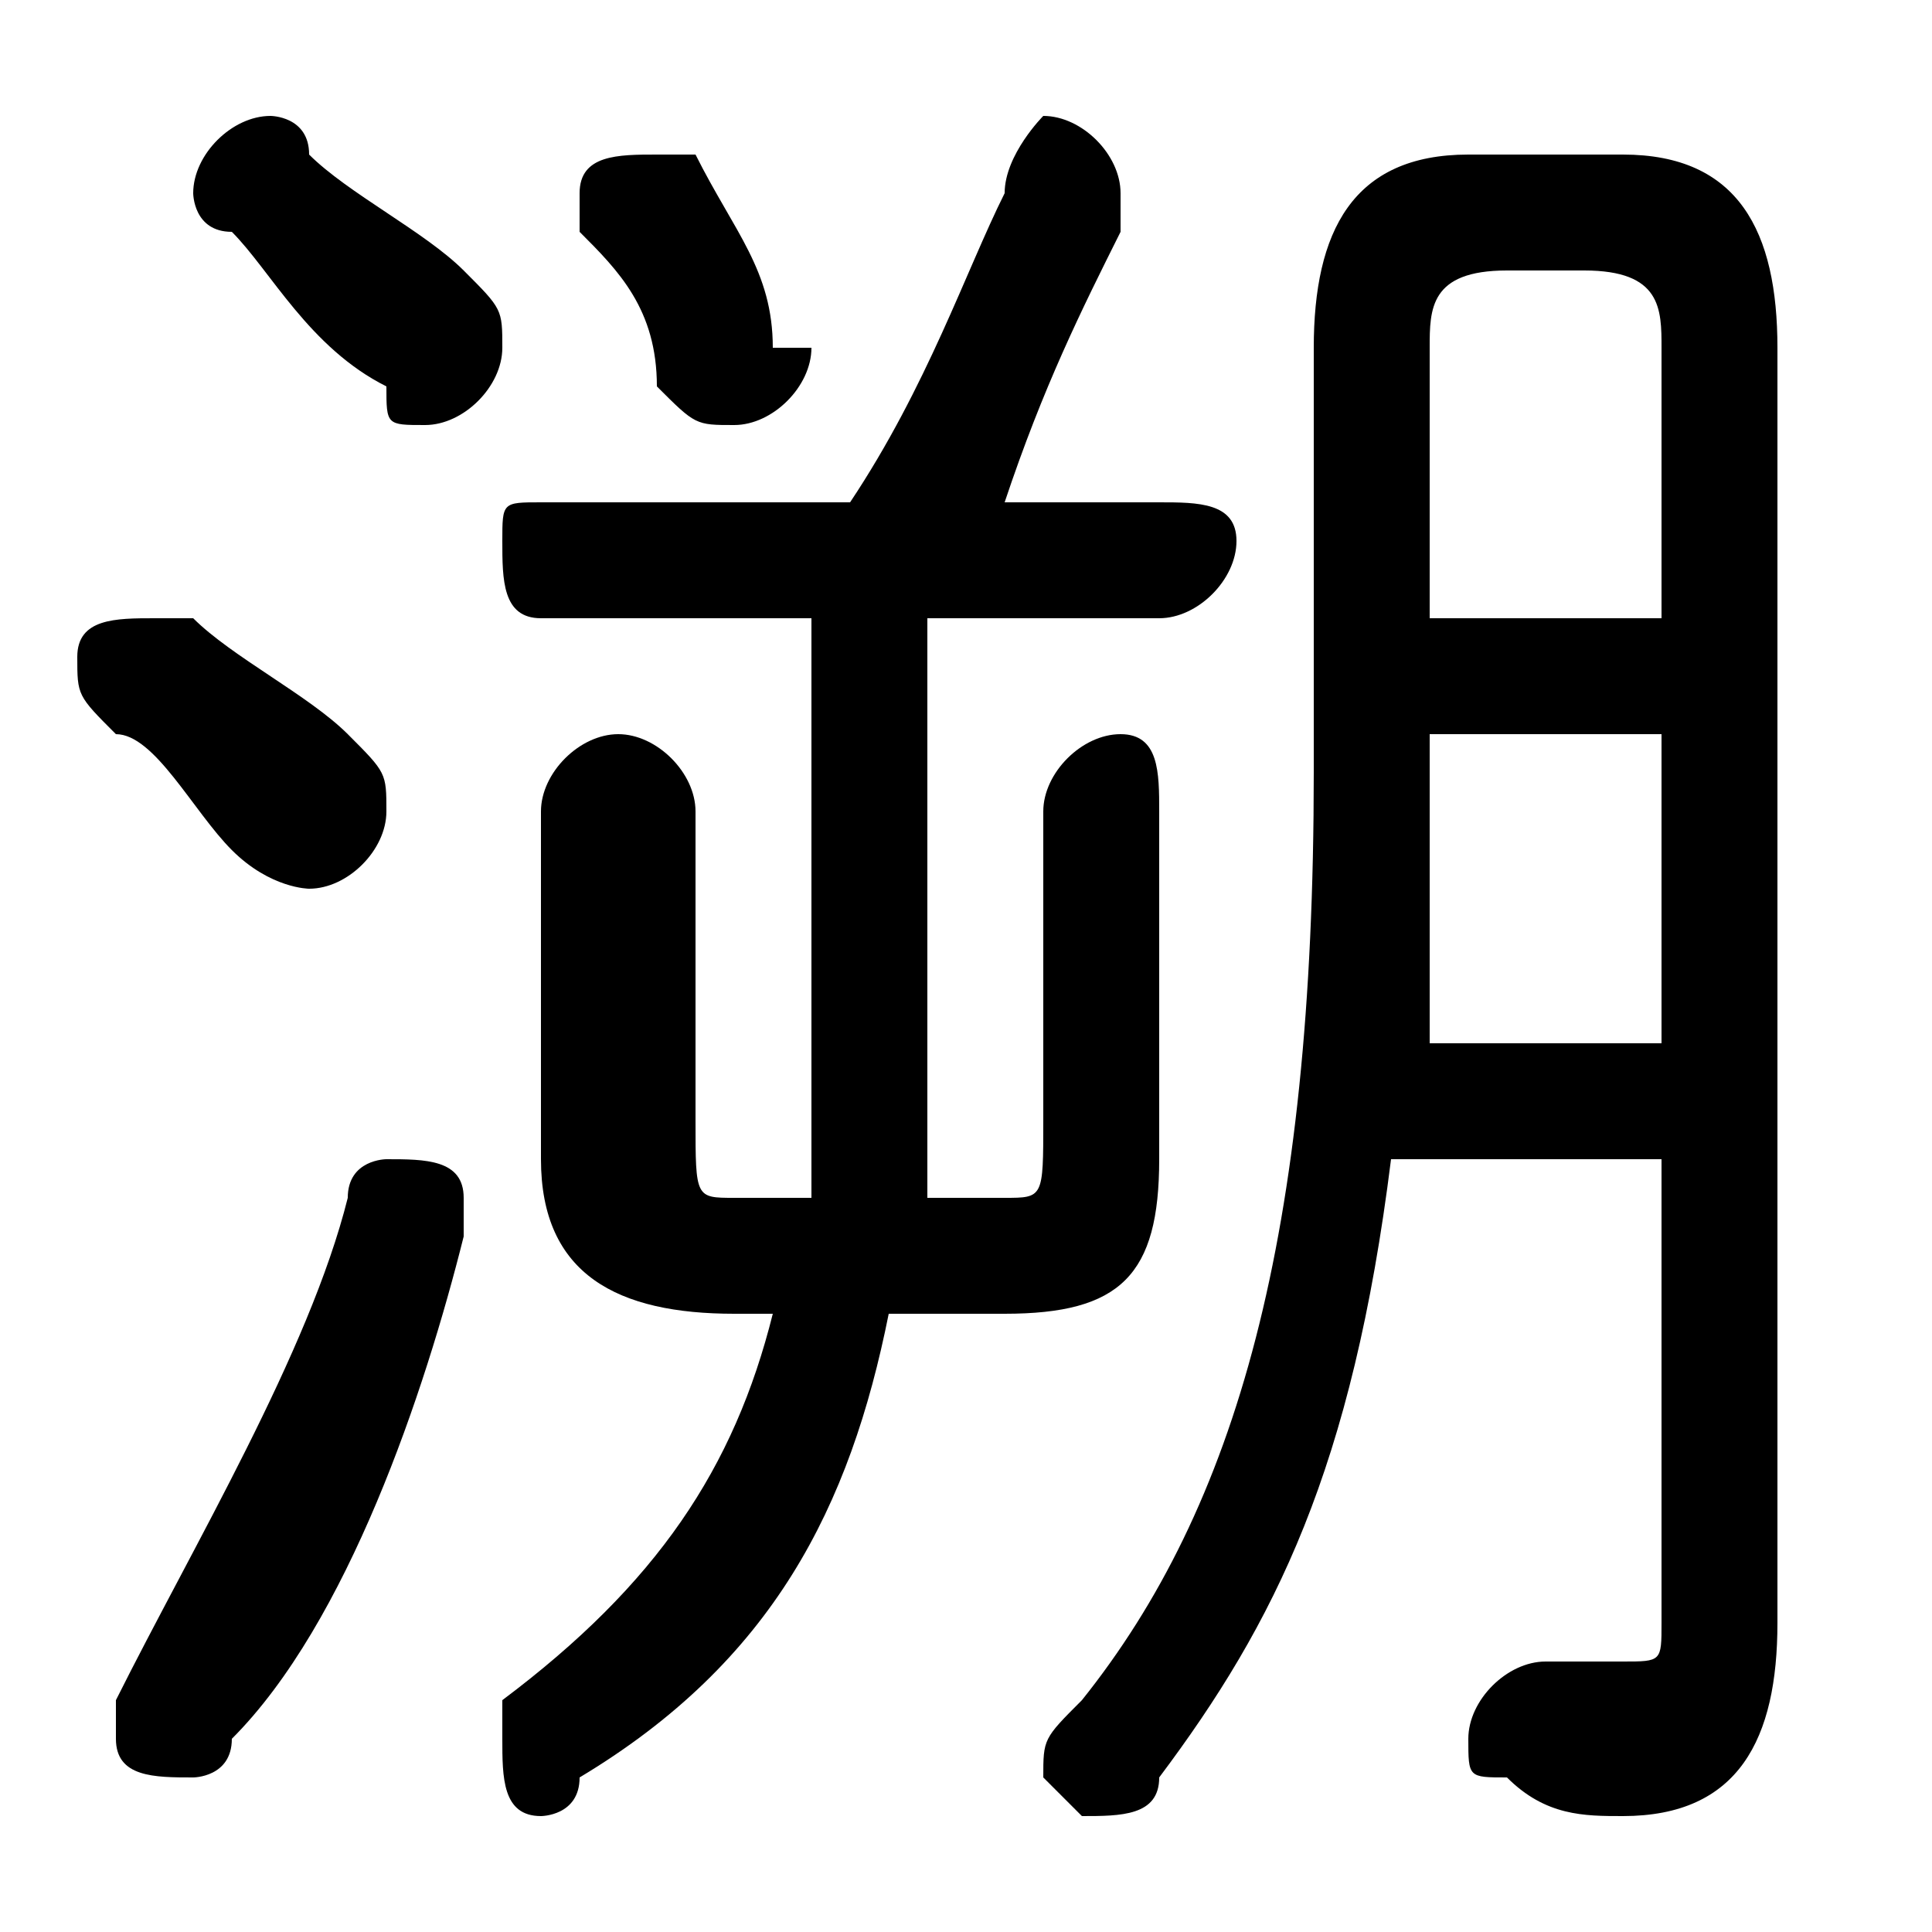 <svg xmlns="http://www.w3.org/2000/svg" viewBox="0 -44.0 50.0 50.0">
    <rect x="0" y="-44.0" width="50.0" height="50.0" fill="#808080" stroke="none"/>
    <g transform="scale(1, -1)">
        <!-- ボディの枠 -->
        <rect x="0" y="-6.0" width="50.0" height="50.0"
            stroke="white" fill="white"/>
        <!-- グリフ座標系の原点 -->
        <circle cx="0" cy="0" r="5" fill="white"/>
        <!-- グリフのアウトライン -->
        <g style="fill:black;stroke:#000000;stroke-width:0;stroke-linecap:round;stroke-linejoin:round;">
        <path d="M 24.0 28.0 L 30.0 28.0 C 31.0 28.0 32.0 29.0 32.0 30.0 C 32.0 31.0 31.0 31.0 30.0 31.0 L 26.0 31.0 C 27.0 34.0 28.0 36.0 29.0 38.0 C 29.0 39.0 29.0 39.0 29.0 39.0 C 29.0 40.0 28.0 41.0 27.0 41.0 C 27.0 41.0 26.0 40.0 26.0 39.0 C 25.0 37.0 24.0 34.0 22.0 31.0 L 14.0 31.0 C 13.0 31.0 13.0 31.0 13.0 30.0 C 13.0 29.0 13.0 28.0 14.0 28.0 L 21.0 28.0 L 21.0 17.0 C 21.0 15.0 21.0 14.0 21.0 13.0 L 19.0 13.0 C 18.0 13.0 18.0 13.0 18.0 15.0 L 18.0 23.0 C 18.0 24.0 17.0 25.0 16.0 25.0 C 15.0 25.0 14.0 24.0 14.0 23.0 L 14.0 14.0 C 14.0 11.0 16.0 10.0 19.0 10.0 L 20.0 10.0 C 19.0 6.0 17.0 3.0 13.0 0.0 C 13.0 -0.0 13.0 -1.0 13.0 -1.0 C 13.0 -2.0 13.0 -3.0 14.0 -3.0 C 14.0 -3.0 15.0 -3.0 15.0 -2.0 C 20.0 1.0 22.0 5.0 23.0 10.0 L 26.0 10.0 C 29.0 10.0 30.0 11.0 30.0 14.0 L 30.0 23.0 C 30.0 24.0 30.0 25.0 29.0 25.0 C 28.0 25.0 27.0 24.0 27.0 23.0 L 27.0 15.0 C 27.0 13.0 27.0 13.0 26.0 13.0 L 24.0 13.0 C 24.0 14.0 24.0 15.0 24.0 16.0 Z M 43.0 14.0 L 43.0 2.0 C 43.0 1.0 43.0 1.0 42.0 1.0 C 41.0 1.0 40.0 1.0 40.0 1.0 C 39.0 1.0 38.0 0.0 38.0 -1.0 C 38.0 -2.0 38.0 -2.0 39.0 -2.0 C 40.0 -3.0 41.0 -3.0 42.0 -3.0 C 45.0 -3.0 46.0 -1.0 46.0 2.0 L 46.0 35.0 C 46.0 38.0 45.0 40.0 42.0 40.0 L 38.0 40.0 C 35.0 40.0 34.0 38.0 34.0 35.0 L 34.0 24.0 C 34.0 12.0 32.0 5.0 28.0 -0.0 C 27.0 -1.0 27.0 -1.0 27.0 -2.0 C 27.0 -2.0 28.0 -3.0 28.0 -3.0 C 29.0 -3.0 30.0 -3.0 30.0 -2.0 C 33.0 2.0 35.0 6.0 36.0 14.0 Z M 43.0 28.0 L 37.0 28.0 L 37.0 35.0 C 37.0 36.0 37.0 37.0 39.0 37.0 L 41.0 37.0 C 43.0 37.0 43.0 36.0 43.0 35.0 Z M 43.0 25.0 L 43.0 17.0 L 37.0 17.0 C 37.0 19.0 37.0 21.0 37.0 24.0 L 37.0 25.0 Z M 18.0 40.0 C 18.0 40.0 17.0 40.0 17.0 40.0 C 16.0 40.0 15.0 40.0 15.0 39.0 C 15.0 38.0 15.0 38.0 15.0 38.0 C 16.0 37.0 17.0 36.0 17.0 34.0 C 18.0 33.0 18.0 33.0 19.0 33.0 C 20.0 33.0 21.0 34.0 21.0 35.0 C 21.0 35.0 20.0 35.0 20.0 35.0 C 20.0 37.0 19.0 38.0 18.0 40.0 Z M 8.0 40.0 C 8.0 41.0 7.0 41.0 7.0 41.0 C 6.0 41.0 5.0 40.0 5.0 39.0 C 5.0 39.0 5.0 38.0 6.0 38.0 C 7.0 37.0 8.0 35.0 10.0 34.0 C 10.0 33.0 10.0 33.0 11.0 33.0 C 12.0 33.0 13.0 34.0 13.0 35.0 C 13.0 36.0 13.0 36.0 12.0 37.0 C 11.0 38.0 9.0 39.0 8.0 40.0 Z M 9.0 13.0 C 8.0 9.0 5.0 4.0 3.0 0.0 C 3.0 -0.0 3.0 -0.0 3.0 -1.0 C 3.0 -2.0 4.0 -2.0 5.0 -2.0 C 5.0 -2.0 6.0 -2.0 6.0 -1.0 C 9.0 2.0 11.0 8.0 12.0 12.0 C 12.0 12.0 12.0 13.0 12.0 13.0 C 12.0 14.0 11.0 14.0 10.0 14.0 C 10.0 14.0 9.0 14.0 9.0 13.0 Z M 5.0 28.0 C 4.0 28.0 4.0 28.0 4.0 28.0 C 3.0 28.0 2.0 28.0 2.0 27.0 C 2.0 26.0 2.0 26.0 3.0 25.0 C 4.0 25.0 5.0 23.0 6.0 22.0 C 7.0 21.0 8.0 21.0 8.0 21.0 C 9.0 21.0 10.0 22.0 10.0 23.0 C 10.0 24.0 10.0 24.0 9.0 25.0 C 8.0 26.0 6.0 27.0 5.0 28.0 Z"/>
    </g>
    </g>
</svg>
